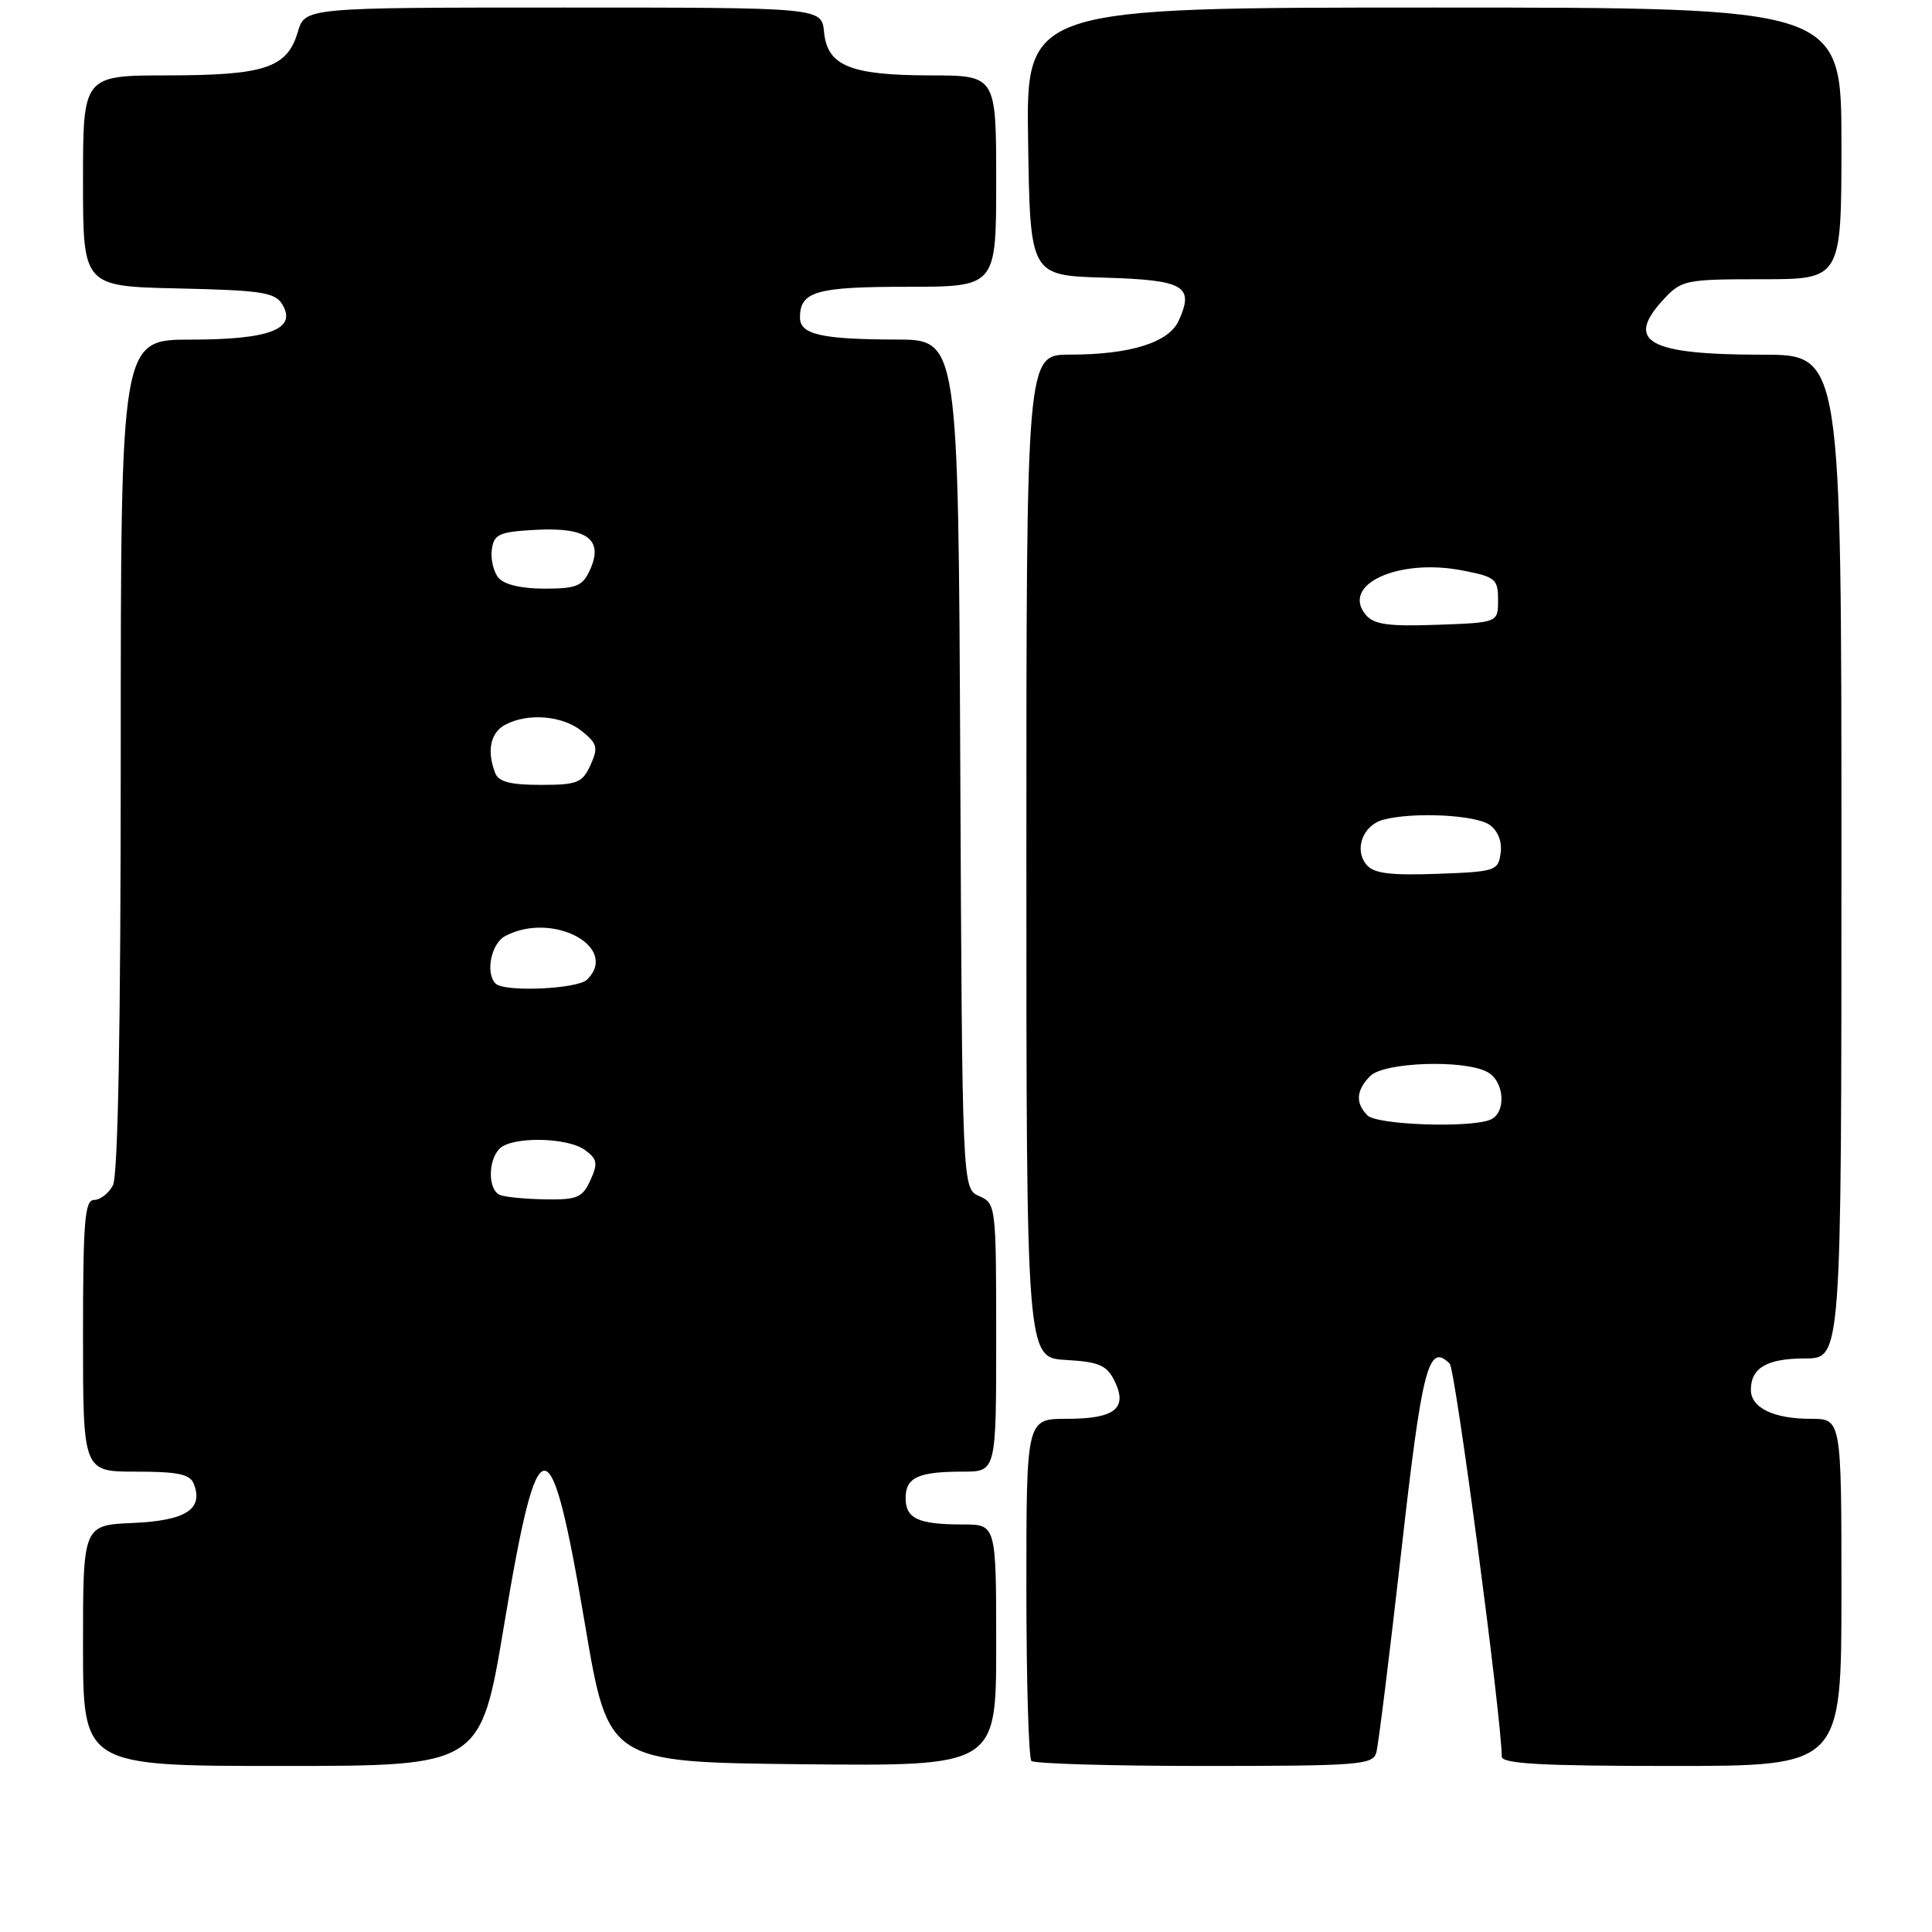 <?xml version="1.0" encoding="UTF-8" standalone="no"?>
<!DOCTYPE svg PUBLIC "-//W3C//DTD SVG 1.1//EN" "http://www.w3.org/Graphics/SVG/1.1/DTD/svg11.dtd" >
<svg xmlns="http://www.w3.org/2000/svg" xmlns:xlink="http://www.w3.org/1999/xlink" version="1.1" viewBox="0 0 256 256">
 <g >
 <path fill="currentColor"
d=" M 66.79 215.35 C 71.33 188.07 72.92 188.06 77.52 215.27 C 80.60 233.50 80.60 233.50 106.30 233.77 C 132.00 234.03 132.00 234.03 132.00 218.02 C 132.00 202.00 132.00 202.00 127.58 202.00 C 121.67 202.00 120.00 201.23 120.00 198.50 C 120.00 195.77 121.67 195.00 127.58 195.00 C 132.00 195.00 132.00 195.00 132.00 177.24 C 132.00 159.78 131.96 159.46 129.75 158.49 C 127.50 157.50 127.50 157.50 127.24 101.25 C 126.98 45.00 126.98 45.00 118.74 44.99 C 108.85 44.97 106.00 44.32 106.00 42.08 C 106.00 38.61 108.12 38.00 120.20 38.00 C 132.00 38.00 132.00 38.00 132.00 24.00 C 132.00 10.00 132.00 10.00 123.25 9.99 C 112.65 9.97 109.62 8.73 109.19 4.23 C 108.87 1.00 108.87 1.00 74.64 1.00 C 40.41 1.00 40.41 1.00 39.46 4.24 C 38.05 8.99 35.13 9.97 22.25 9.99 C 11.00 10.00 11.00 10.00 11.00 23.97 C 11.00 37.94 11.00 37.94 23.64 38.22 C 34.58 38.46 36.44 38.74 37.39 40.31 C 39.40 43.59 35.77 45.00 25.31 45.00 C 16.00 45.00 16.00 45.00 16.00 100.07 C 16.00 136.11 15.64 155.80 14.96 157.07 C 14.40 158.13 13.27 159.00 12.46 159.00 C 11.23 159.00 11.00 161.86 11.00 177.00 C 11.00 195.00 11.00 195.00 18.03 195.00 C 23.62 195.00 25.19 195.34 25.69 196.64 C 26.97 199.98 24.62 201.49 17.65 201.80 C 11.00 202.09 11.00 202.09 11.00 218.05 C 11.00 234.00 11.00 234.00 37.34 234.00 C 63.68 234.00 63.68 234.00 66.79 215.35 Z  M 182.36 232.25 C 182.64 231.29 184.12 219.31 185.67 205.63 C 188.44 181.11 189.27 177.87 192.09 180.69 C 192.85 181.45 198.95 227.52 198.99 232.75 C 199.00 233.71 204.17 234.00 221.50 234.00 C 244.00 234.00 244.00 234.00 244.00 211.00 C 244.00 188.00 244.00 188.00 239.93 188.00 C 235.01 188.00 232.00 186.54 232.00 184.16 C 232.00 181.24 234.14 180.00 239.20 180.00 C 244.00 180.00 244.00 180.00 244.00 113.50 C 244.00 47.00 244.00 47.00 233.57 47.00 C 218.35 47.00 215.25 45.26 220.45 39.65 C 222.81 37.11 223.33 37.00 233.45 37.00 C 244.00 37.00 244.00 37.00 244.00 19.00 C 244.00 1.00 244.00 1.00 189.98 1.00 C 135.95 1.00 135.95 1.00 136.23 18.75 C 136.50 36.50 136.50 36.50 146.30 36.79 C 156.93 37.10 158.29 37.88 156.18 42.50 C 154.86 45.40 149.75 46.99 141.75 46.99 C 136.00 47.00 136.00 47.00 136.00 113.45 C 136.00 179.90 136.00 179.90 141.23 180.20 C 145.62 180.45 146.64 180.89 147.67 182.96 C 149.48 186.61 147.74 188.00 141.38 188.00 C 136.00 188.00 136.00 188.00 136.00 210.33 C 136.00 222.62 136.30 232.97 136.67 233.33 C 137.03 233.70 147.35 234.00 159.60 234.00 C 179.95 234.00 181.91 233.85 182.36 232.25 Z  M 66.25 158.34 C 64.66 157.70 64.63 153.77 66.20 152.20 C 67.84 150.56 75.19 150.68 77.52 152.39 C 79.15 153.58 79.25 154.15 78.23 156.39 C 77.18 158.69 76.48 158.99 72.27 158.92 C 69.65 158.88 66.94 158.62 66.25 158.34 Z  M 65.67 130.33 C 64.29 128.95 65.07 125.03 66.93 124.04 C 73.16 120.70 82.13 125.47 77.80 129.80 C 76.54 131.06 66.82 131.49 65.67 130.33 Z  M 65.61 102.42 C 64.48 99.49 64.99 97.08 66.93 96.04 C 69.94 94.43 74.54 94.81 77.10 96.88 C 79.16 98.54 79.29 99.07 78.24 101.38 C 77.16 103.74 76.50 104.00 71.63 104.00 C 67.61 104.00 66.06 103.59 65.61 102.42 Z  M 66.05 76.56 C 65.39 75.76 64.99 74.07 65.17 72.81 C 65.46 70.76 66.12 70.47 71.09 70.20 C 77.82 69.85 80.01 71.50 78.17 75.53 C 77.19 77.67 76.38 78.00 72.14 78.00 C 69.09 78.00 66.79 77.46 66.05 76.56 Z  M 181.20 147.80 C 179.57 146.17 179.69 144.45 181.57 142.57 C 183.40 140.74 193.96 140.37 197.07 142.04 C 199.40 143.28 199.63 147.54 197.42 148.39 C 194.56 149.49 182.45 149.05 181.20 147.80 Z  M 181.07 114.59 C 179.39 112.56 180.58 109.35 183.28 108.62 C 187.24 107.56 195.57 107.97 197.40 109.31 C 198.50 110.11 199.06 111.55 198.84 113.06 C 198.52 115.39 198.14 115.51 190.40 115.79 C 184.19 116.01 182.02 115.73 181.07 114.59 Z  M 180.96 81.45 C 177.65 77.46 185.29 73.95 193.73 75.58 C 198.16 76.43 198.50 76.71 198.50 79.50 C 198.50 82.50 198.50 82.50 190.40 82.79 C 183.91 83.02 182.04 82.75 180.96 81.45 Z "/>
</g>
</svg>